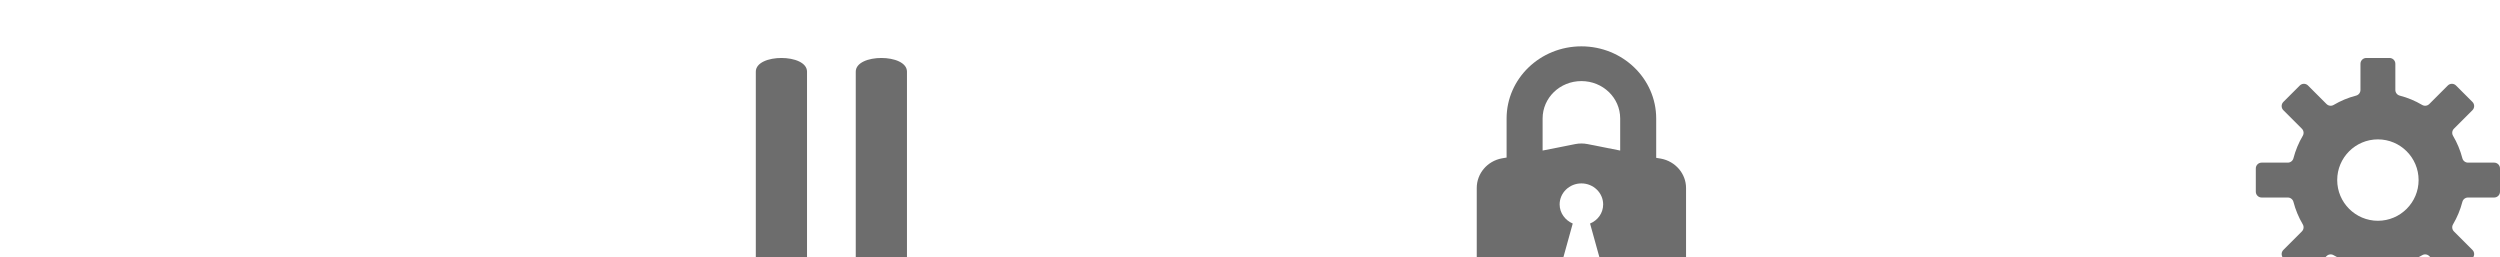 <svg width="136" height="14" viewBox="0 0 136 14" fill="none" xmlns="http://www.w3.org/2000/svg">
<g filter="url(#filter0_d_48_445)">
<path d="M10.502 8.334L0.754 13.847C0.419 14.044 0 13.798 0 13.42V2.394C0 2.017 0.419 1.77 0.754 1.967L10.502 7.481C10.837 7.677 10.837 8.137 10.502 8.334Z" fill="white"/>
<path fill-rule="evenodd" clip-rule="evenodd" d="M49.339 13.17V1.379C49.339 0.384 46.553 0.384 46.553 1.379V13.17C46.553 14.165 49.339 14.165 49.339 13.17ZM43.902 13.17V1.379C43.902 0.384 41.116 0.384 41.116 1.379V13.17C41.116 14.165 43.902 14.165 43.902 13.17Z" fill="#6D6D6D"/>
<path fill-rule="evenodd" clip-rule="evenodd" d="M128.172 2.68C128.311 2.644 128.409 2.518 128.409 2.374V0.949C128.409 0.774 128.551 0.633 128.725 0.633H129.991C130.165 0.633 130.307 0.774 130.307 0.949V2.374C130.307 2.518 130.405 2.644 130.544 2.68C130.979 2.792 131.39 2.965 131.767 3.188C131.891 3.261 132.05 3.241 132.152 3.139L133.16 2.131C133.283 2.007 133.484 2.007 133.607 2.131L134.502 3.025C134.625 3.149 134.625 3.349 134.502 3.473L133.494 4.481C133.391 4.583 133.372 4.741 133.445 4.866C133.668 5.243 133.84 5.654 133.953 6.089C133.989 6.228 134.115 6.326 134.259 6.326H135.684C135.858 6.326 136 6.468 136 6.642V7.907C136 8.082 135.858 8.224 135.684 8.224H134.259C134.115 8.224 133.989 8.321 133.953 8.461C133.84 8.896 133.668 9.306 133.445 9.684C133.372 9.808 133.391 9.966 133.494 10.068L134.502 11.077C134.625 11.2 134.625 11.4 134.502 11.524L133.607 12.418C133.484 12.542 133.283 12.542 133.16 12.418L132.152 11.41C132.05 11.308 131.891 11.288 131.767 11.362C131.39 11.585 130.979 11.757 130.544 11.869C130.405 11.905 130.307 12.031 130.307 12.175V13.6C130.307 13.775 130.165 13.916 129.991 13.916H128.725C128.551 13.916 128.409 13.775 128.409 13.6V12.175C128.409 12.031 128.311 11.905 128.172 11.869C127.737 11.757 127.326 11.585 126.949 11.362C126.825 11.288 126.666 11.308 126.564 11.41L125.556 12.418C125.433 12.542 125.232 12.542 125.109 12.418L124.214 11.524C124.091 11.4 124.091 11.2 124.214 11.077L125.222 10.068C125.324 9.966 125.344 9.808 125.271 9.684C125.048 9.306 124.876 8.896 124.763 8.461C124.727 8.321 124.601 8.224 124.457 8.224H123.032C122.858 8.224 122.716 8.082 122.716 7.907V6.642C122.716 6.468 122.858 6.326 123.032 6.326H124.457C124.601 6.326 124.727 6.228 124.763 6.089C124.876 5.654 125.048 5.243 125.271 4.866C125.344 4.741 125.324 4.583 125.222 4.481L124.214 3.473C124.091 3.349 124.091 3.149 124.214 3.025L125.109 2.131C125.232 2.007 125.433 2.007 125.556 2.131L126.564 3.139C126.666 3.241 126.825 3.261 126.949 3.188C127.326 2.965 127.737 2.792 128.172 2.68ZM129.358 5.061C128.136 5.061 127.144 6.053 127.144 7.275C127.144 8.496 128.136 9.489 129.358 9.489C130.58 9.489 131.572 8.496 131.572 7.275C131.572 6.053 130.58 5.061 129.358 5.061Z" fill="#6D6D6D"/>
<path d="M90.355 6.109L90.097 6.065V3.926C90.097 1.758 88.275 0 86.028 0C83.781 0 81.959 1.758 81.959 3.926V6.05L81.701 6.094C80.912 6.24 80.335 6.914 80.335 7.705V12.276C80.335 13.184 81.094 13.916 82.035 13.916H90.021C90.962 13.916 91.721 13.184 91.721 12.276L91.721 7.705C91.721 6.929 91.144 6.255 90.355 6.109H90.355ZM87.015 11.499C87.06 11.631 86.939 11.778 86.802 11.778H85.254C85.102 11.778 84.996 11.646 85.041 11.499L85.557 9.639C85.147 9.463 84.844 9.068 84.844 8.599C84.844 7.969 85.375 7.456 86.028 7.456C86.681 7.456 87.212 7.969 87.212 8.599C87.212 9.068 86.924 9.463 86.499 9.639L87.015 11.499ZM88.138 5.669L86.362 5.317C86.134 5.274 85.922 5.274 85.694 5.317L83.918 5.669L83.918 3.926C83.918 2.798 84.859 1.89 86.028 1.89C87.197 1.89 88.138 2.798 88.138 3.926L88.138 5.669Z" fill="#6D6D6D"/>
</g>
<defs>
<filter id="filter0_d_48_445" x="-3.795" y="-1.265" width="143.59" height="21.507" filterUnits="userSpaceOnUse" color-interpolation-filters="sRGB">
<feFlood flood-opacity="0" result="BackgroundImageFix"/>
<feColorMatrix in="SourceAlpha" type="matrix" values="0 0 0 0 0 0 0 0 0 0 0 0 0 0 0 0 0 0 127 0" result="hardAlpha"/>
<feOffset dy="2.521"/>
<feGaussianBlur stdDeviation="1.89"/>
<feComposite in2="hardAlpha" operator="out"/>
<feColorMatrix type="matrix" values="0 0 0 0 0 0 0 0 0 0 0 0 0 0 0 0 0 0 0.25 0"/>
<feBlend mode="normal" in2="BackgroundImageFix" result="effect1_dropShadow_48_445"/>
<feBlend mode="normal" in="SourceGraphic" in2="effect1_dropShadow_48_445" result="shape"/>
</filter>
</defs>
</svg>
